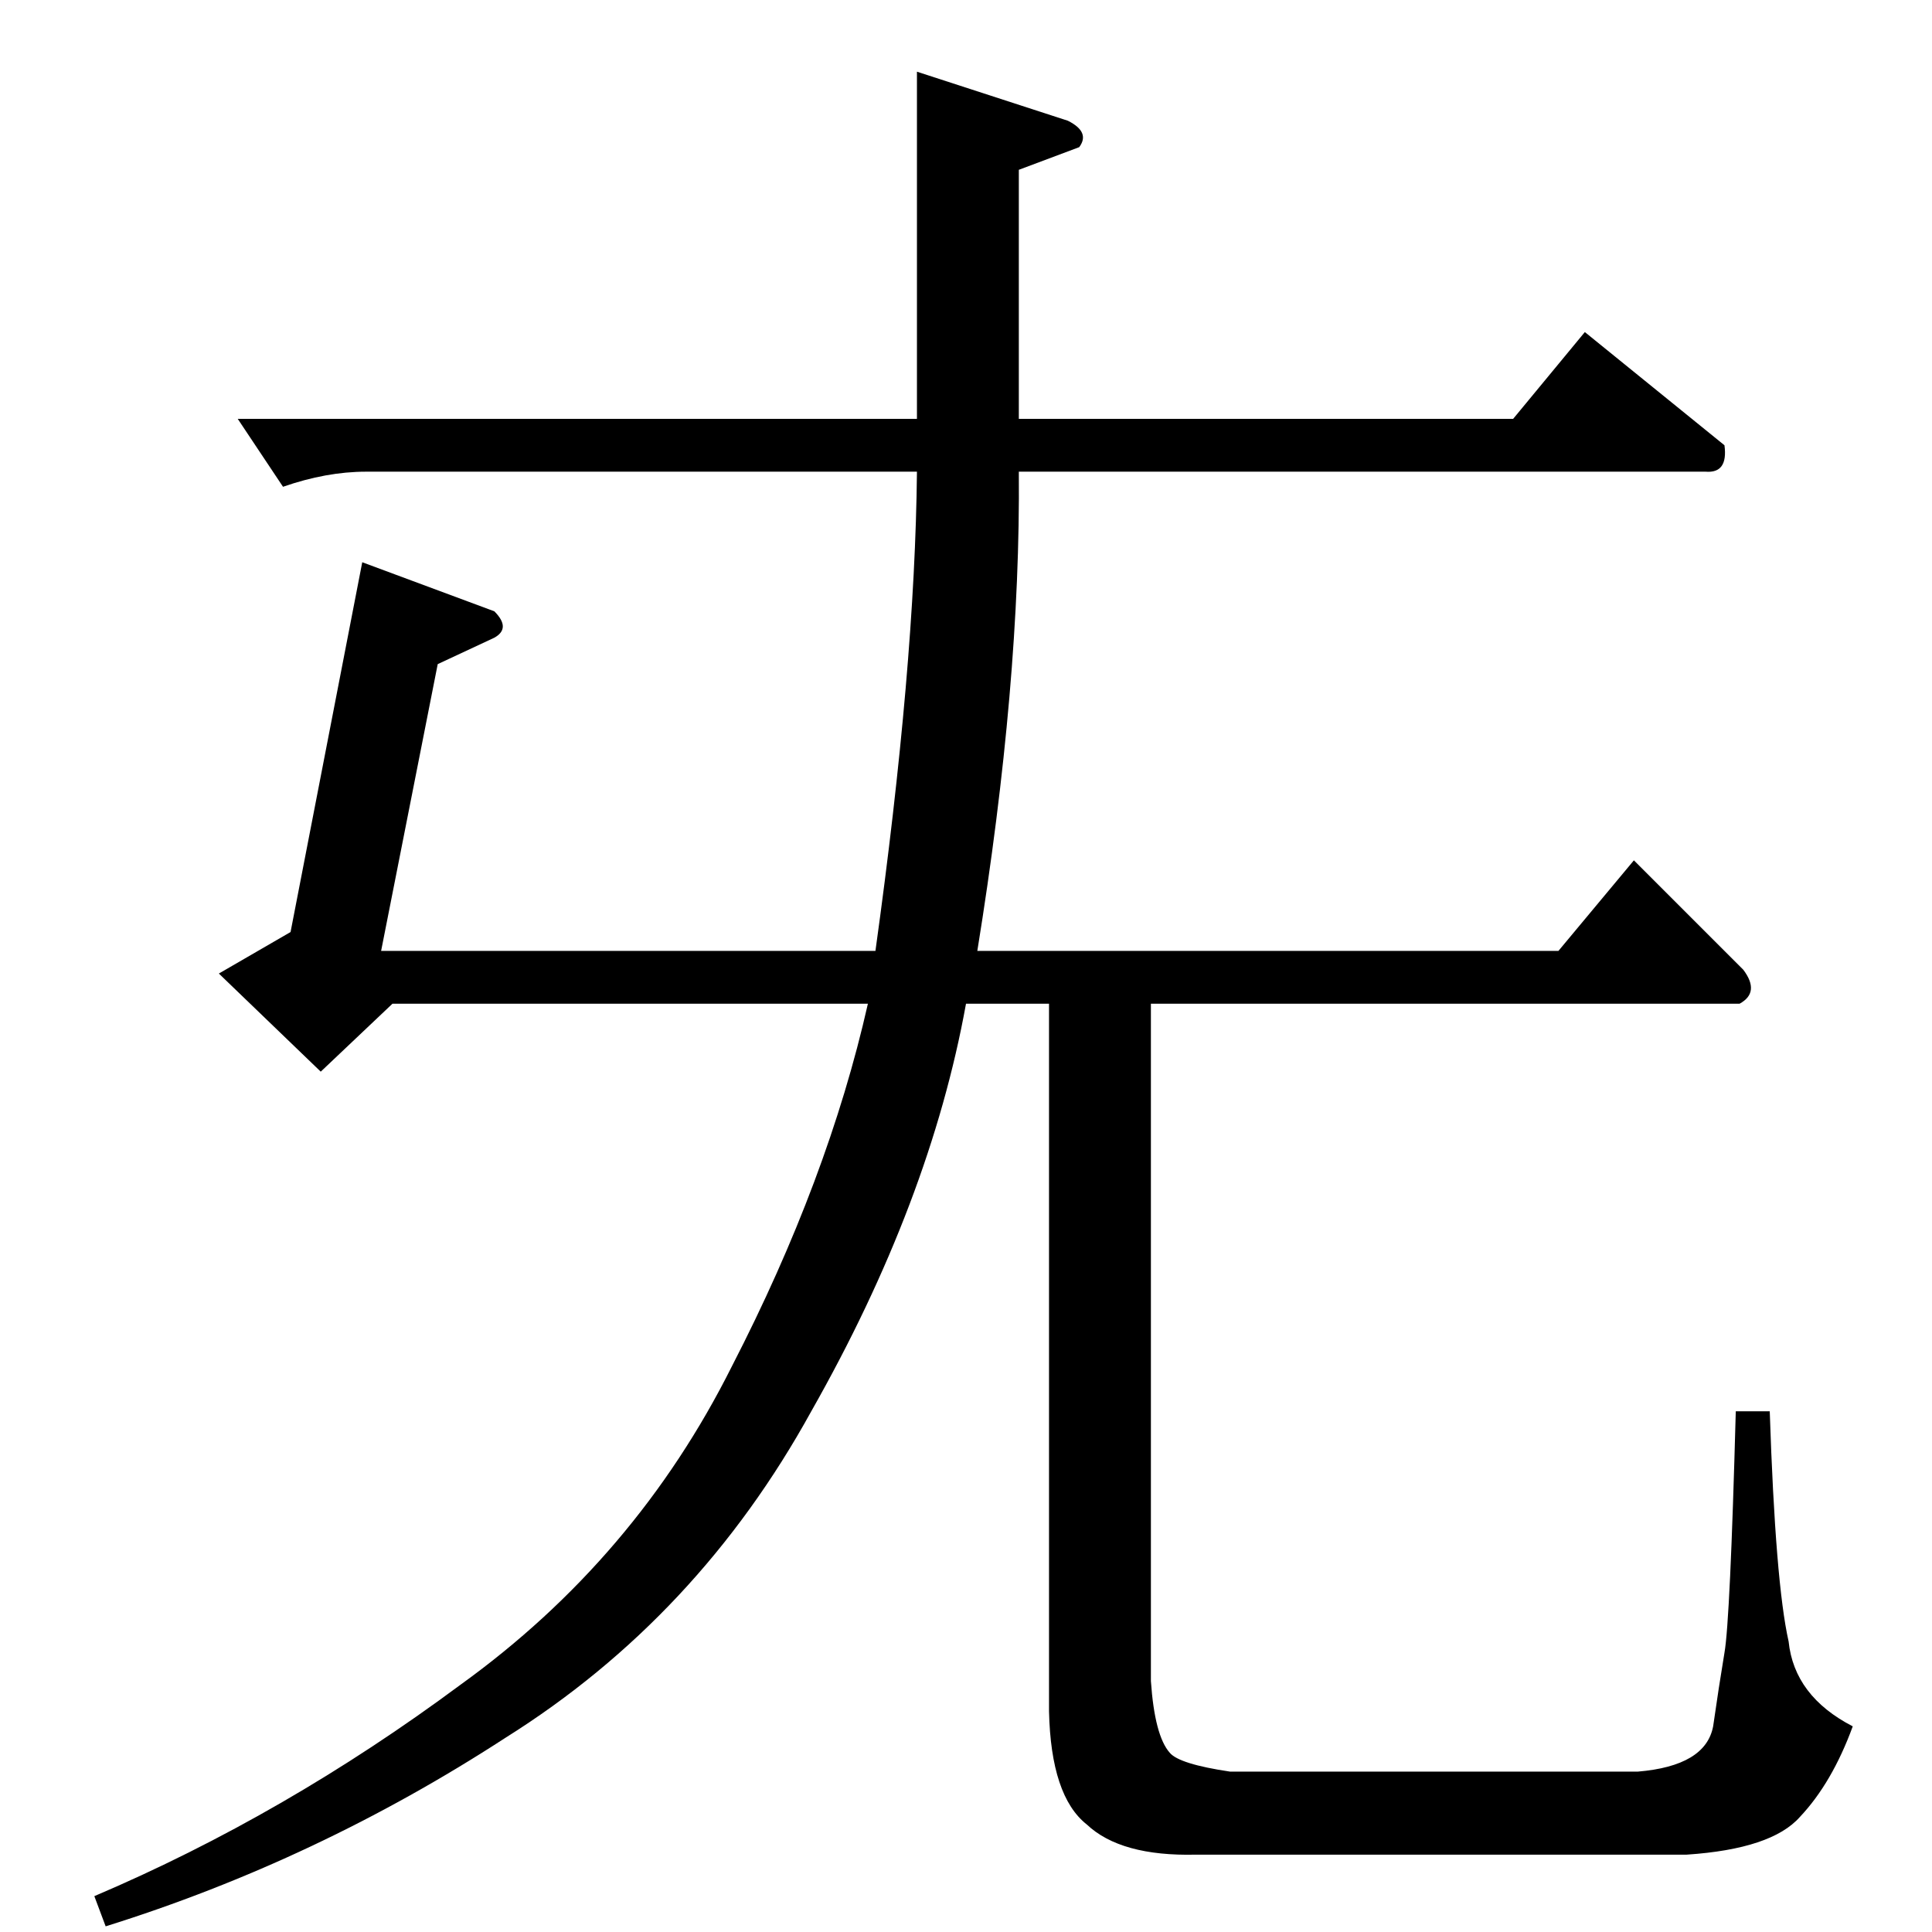 <?xml version="1.0" standalone="no"?>
<!DOCTYPE svg PUBLIC "-//W3C//DTD SVG 1.1//EN" "http://www.w3.org/Graphics/SVG/1.1/DTD/svg11.dtd" >
<svg xmlns="http://www.w3.org/2000/svg" xmlns:xlink="http://www.w3.org/1999/xlink" version="1.1" viewBox="0 -205 1024 1024">
  <g transform="matrix(1 0 0 -1 0 819)">
   <path fill="currentColor"
d="M126 802h360v184l80 -26q12 -6 6 -14l-32 -12v-132h262l38 46l74 -60q2 -15 -10 -14h-364q1 -112 -22 -254h308l40 48l58 -58q9 -12 -2 -18h-312v-359q2 -29 10 -38q5 -6 32 -10h216q36 3 40 24q3 21 6 39q3 17 6 128h18q3 -91 10 -122q3 -29 34 -45q-11 -30 -28 -48
q-15 -17 -60 -20h-260q-40 -1 -58 16q-19 15 -20 60v375h-44q-19 -105 -82 -216q-60 -109 -162 -173q-100 -65 -212 -100l-6 16q101 43 194 112q93 67 144 169q51 99 72 192h-252l-38 -36l-54 52l38 22l38 196l70 -26q9 -9 0 -14l-30 -14l-30 -152h262q21 151 22 254h-292
q-21 0 -44 -8l-24 36v0v0z" />
  </g>

</svg>
